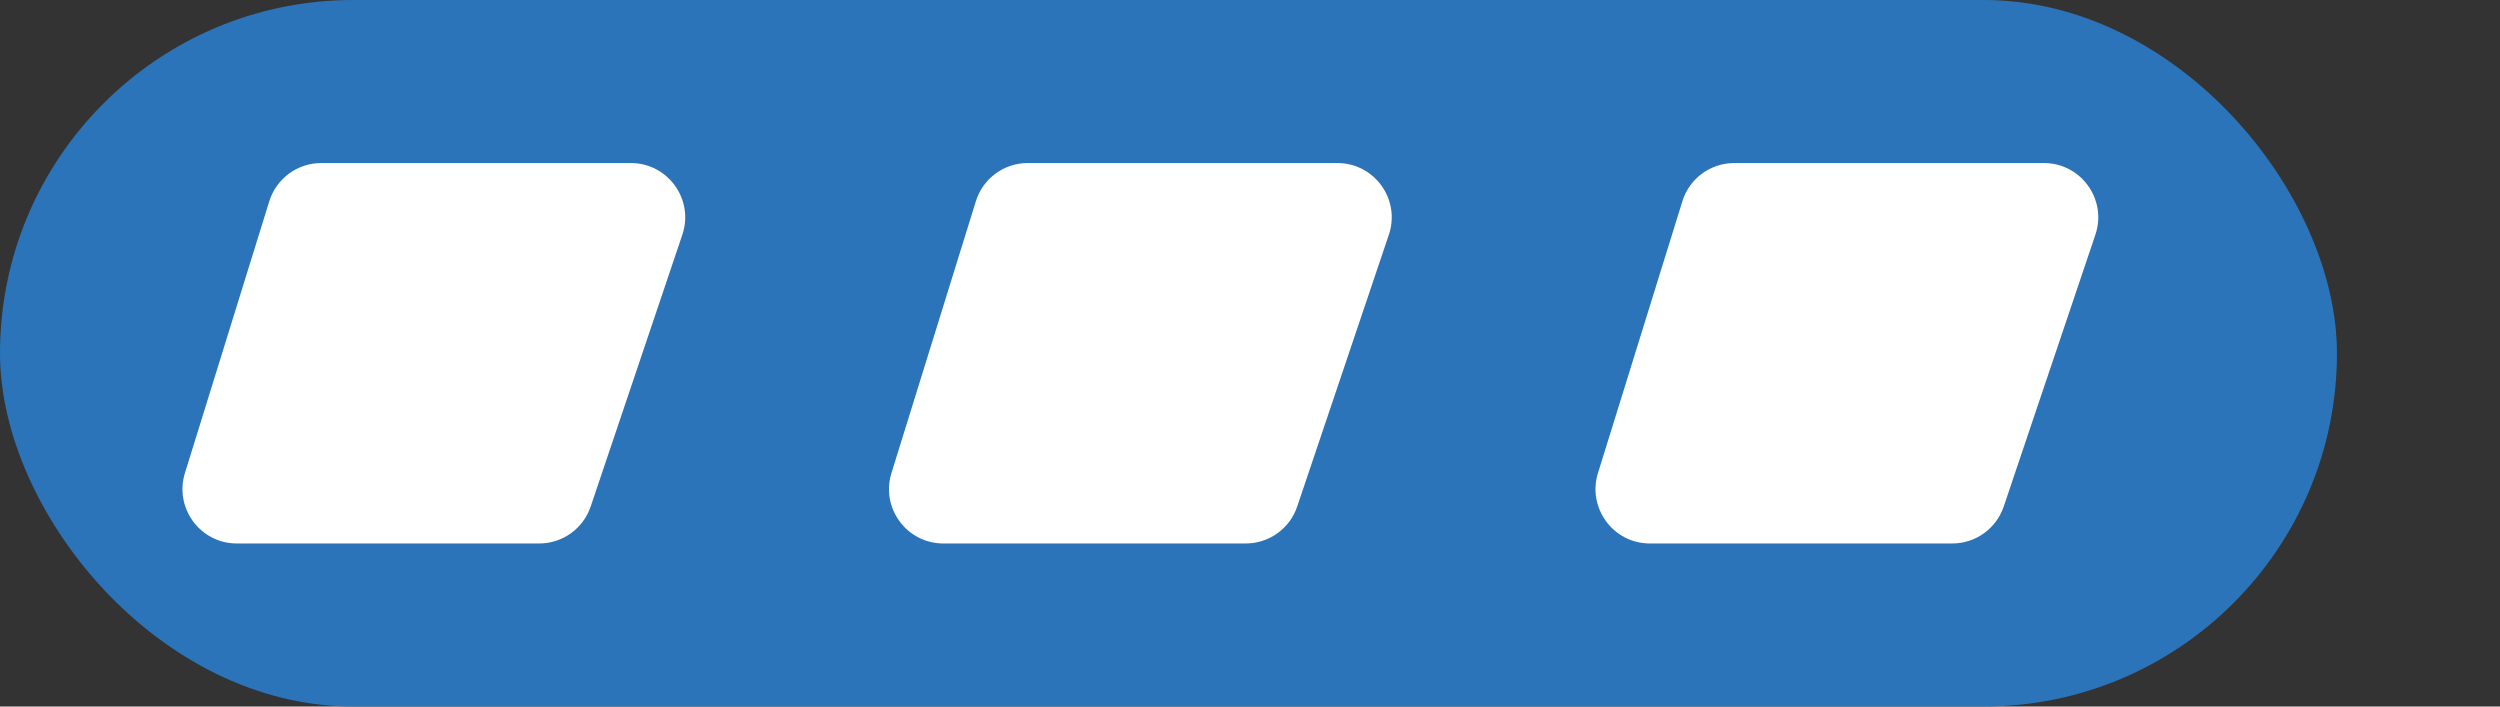 <svg width="46" height="13" viewBox="0 0 46 13" fill="none" xmlns="http://www.w3.org/2000/svg">
<rect x="0" y="0" width="46" height="13" fill="#333333" stroke="none"/>
<rect width="43" height="13" rx="6.5" fill="#2B74B9"/>
<path d="M4.955 3.703C5.085 3.285 5.472 3 5.91 3H11.607C12.291 3 12.774 3.671 12.555 4.319L10.869 9.319C10.732 9.726 10.351 10 9.922 10H4.358C3.684 10 3.203 9.347 3.403 8.703L4.955 3.703Z" fill="white"/>
<path d="M17.956 3.703C18.085 3.285 18.472 3 18.91 3H24.608C25.291 3 25.774 3.671 25.555 4.319L23.869 9.319C23.732 9.726 23.351 10 22.922 10H17.358C16.684 10 16.203 9.347 16.403 8.703L17.956 3.703Z" fill="white"/>
<path d="M30.956 3.703C31.085 3.285 31.472 3 31.91 3H37.608C38.291 3 38.774 3.671 38.555 4.319L36.869 9.319C36.732 9.726 36.351 10 35.922 10H30.358C29.684 10 29.203 9.347 29.403 8.703L30.956 3.703Z" fill="white"/>
</svg>
